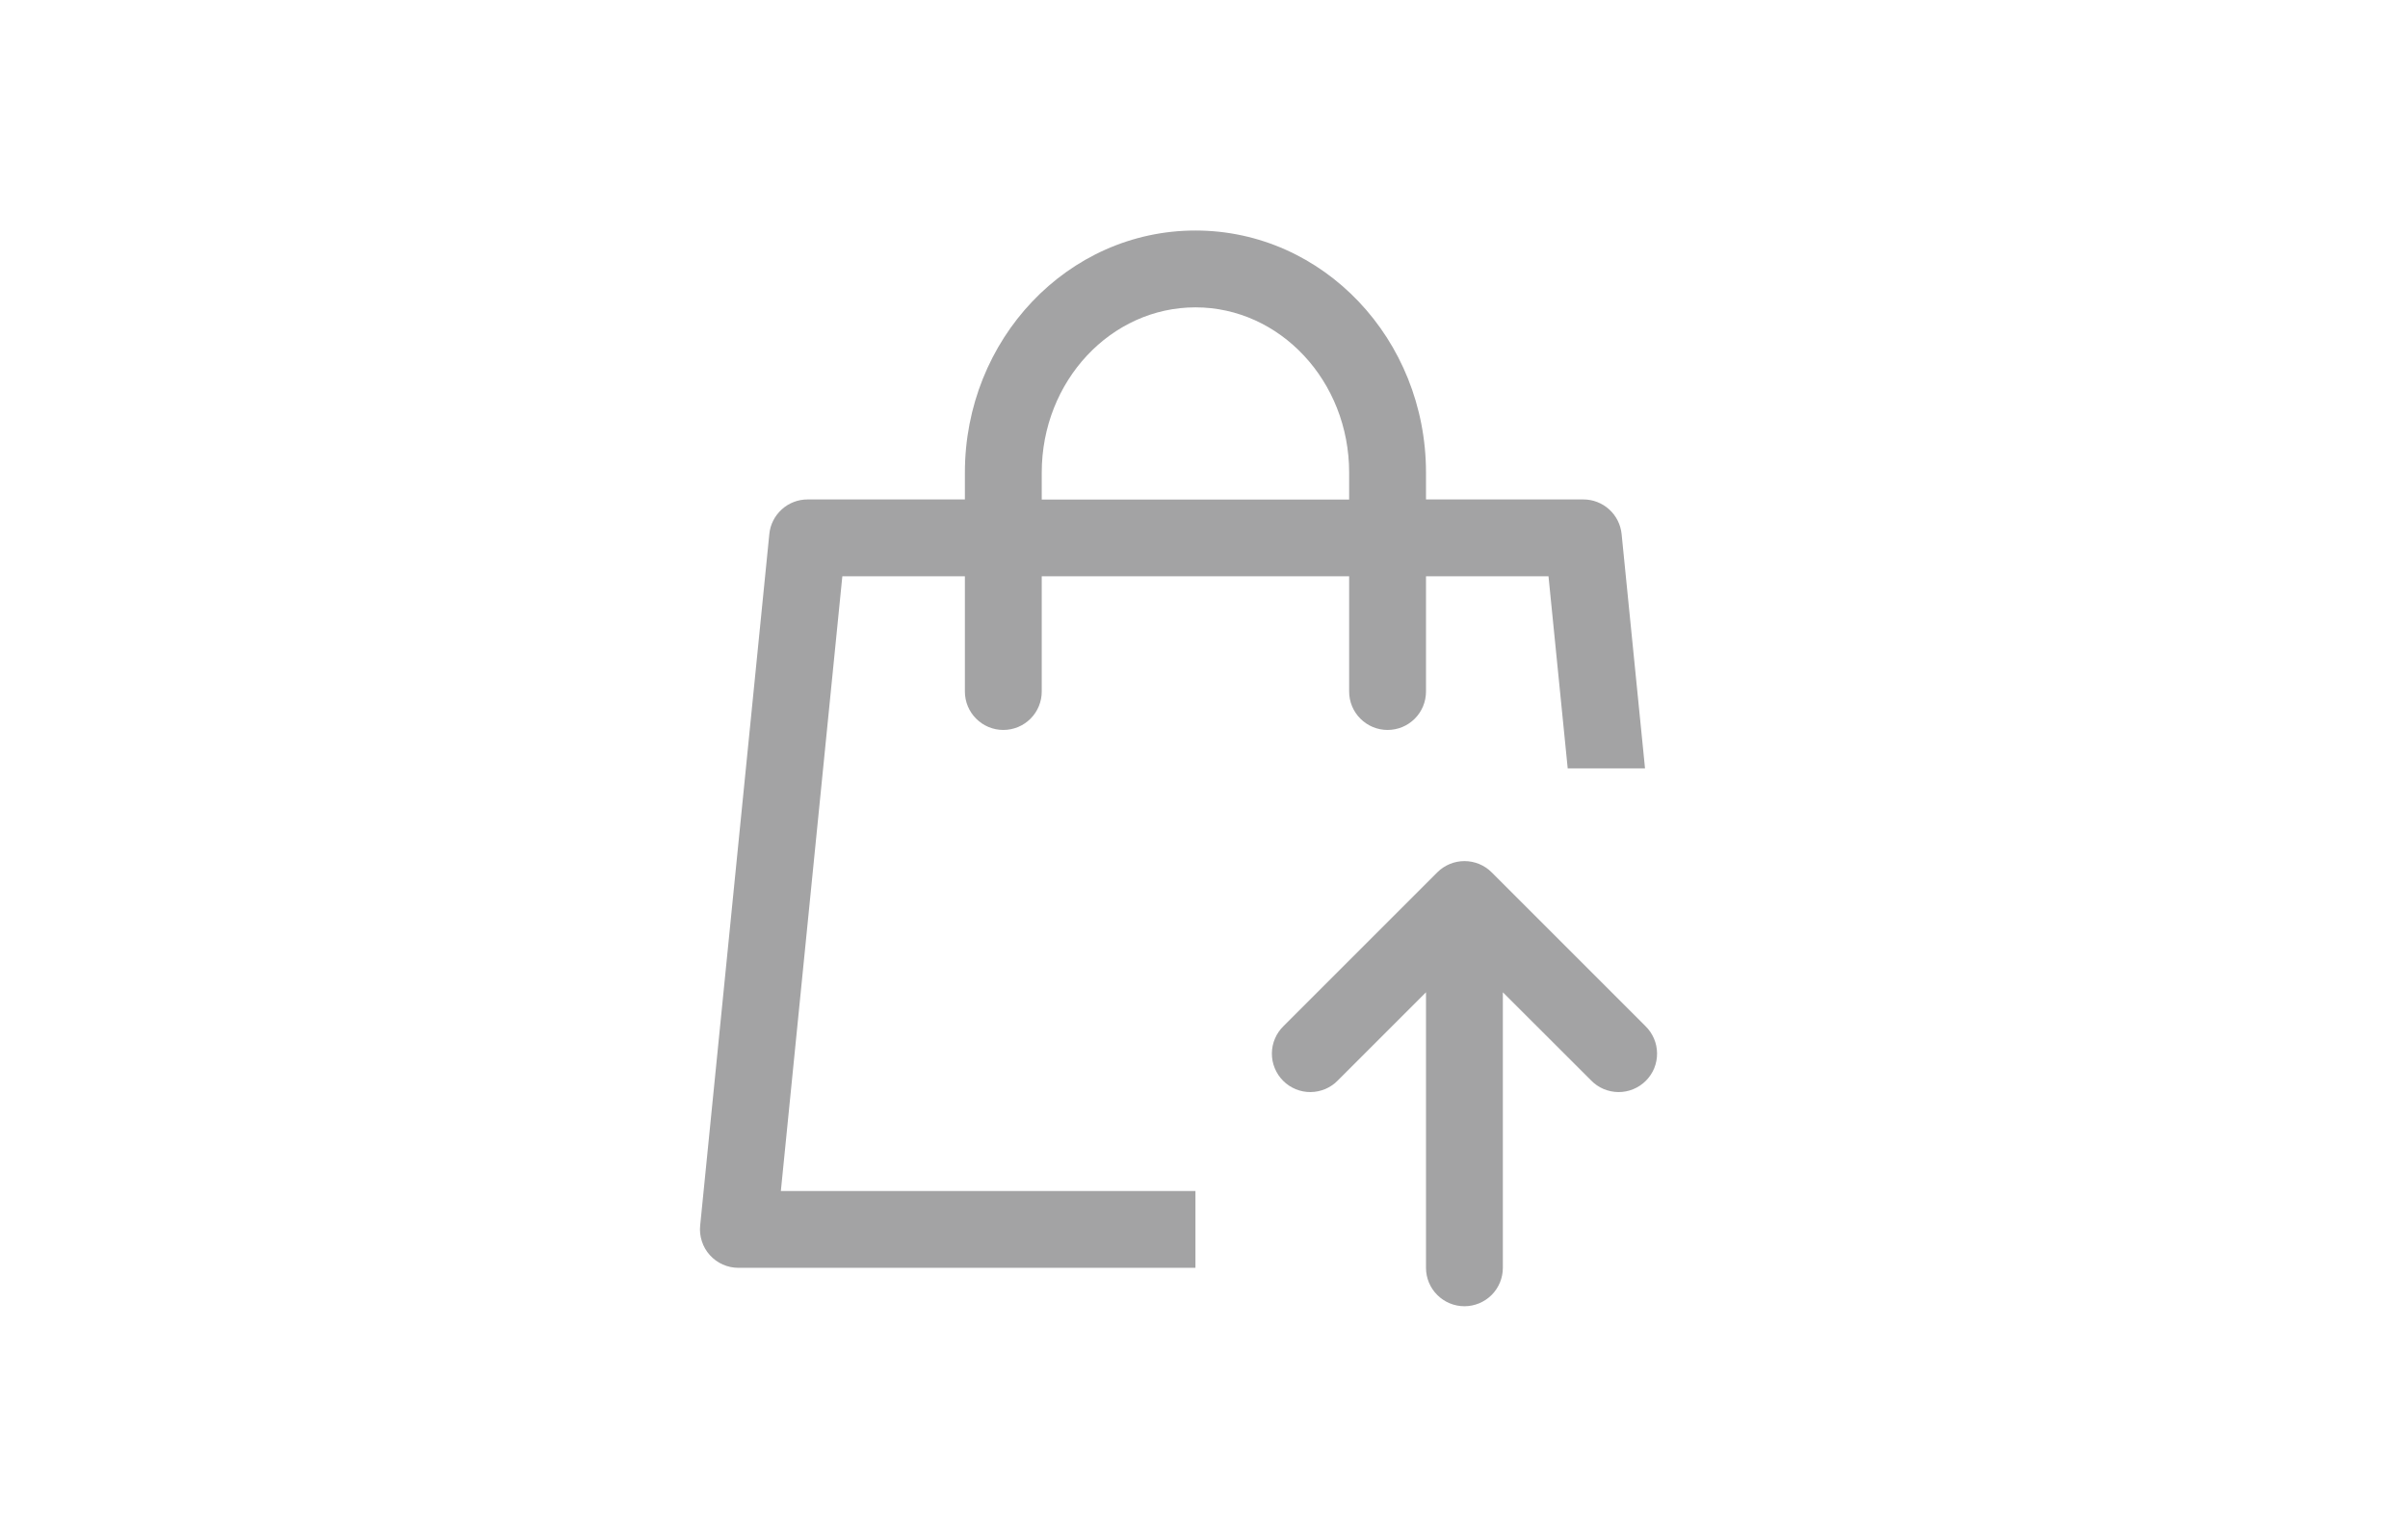 <svg width="47" height="30" viewBox="0 0 47 30" fill="none" xmlns="http://www.w3.org/2000/svg">
<path d="M27.833 9.75H30.905C31.091 9.75 31.27 9.819 31.408 9.944C31.546 10.069 31.632 10.24 31.651 10.425L32.108 15H30.599L30.224 11.25H27.833V13.5C27.833 13.699 27.754 13.89 27.614 14.03C27.473 14.171 27.282 14.25 27.083 14.25C26.884 14.25 26.694 14.171 26.553 14.03C26.412 13.89 26.333 13.699 26.333 13.5V11.25H20.333V13.5C20.333 13.699 20.254 13.89 20.114 14.03C19.973 14.171 19.782 14.25 19.583 14.25C19.384 14.25 19.194 14.171 19.053 14.03C18.912 13.89 18.833 13.699 18.833 13.5V11.25H16.441L15.241 23.25H23.333V24.75H14.411C14.307 24.75 14.203 24.728 14.107 24.685C14.012 24.643 13.926 24.581 13.856 24.503C13.785 24.425 13.732 24.334 13.7 24.234C13.667 24.134 13.655 24.029 13.666 23.925L15.016 10.425C15.034 10.24 15.121 10.069 15.259 9.944C15.396 9.819 15.576 9.75 15.761 9.75H18.833V9.226C18.833 6.625 20.837 4.5 23.333 4.5C25.829 4.5 27.833 6.625 27.833 9.226V9.752V9.75ZM26.333 9.75V9.226C26.333 7.436 24.98 6 23.333 6C21.686 6 20.333 7.436 20.333 9.226V9.752H26.333V9.75ZM31.054 21.09L29.333 19.371V24.75C29.333 24.949 29.254 25.14 29.114 25.28C28.973 25.421 28.782 25.5 28.583 25.5C28.384 25.5 28.194 25.421 28.053 25.28C27.912 25.14 27.833 24.949 27.833 24.75V19.371L26.114 21.09C26.045 21.162 25.962 21.219 25.871 21.258C25.779 21.297 25.681 21.318 25.581 21.319C25.482 21.32 25.383 21.301 25.291 21.263C25.199 21.225 25.115 21.17 25.045 21.099C24.974 21.029 24.919 20.945 24.881 20.853C24.843 20.761 24.824 20.662 24.825 20.562C24.826 20.463 24.846 20.364 24.886 20.273C24.925 20.181 24.982 20.099 25.054 20.029L28.054 17.029C28.195 16.889 28.385 16.81 28.584 16.81C28.783 16.81 28.974 16.889 29.114 17.029L32.114 20.029C32.186 20.099 32.243 20.181 32.282 20.273C32.322 20.364 32.342 20.463 32.343 20.562C32.344 20.662 32.325 20.761 32.288 20.853C32.25 20.945 32.194 21.029 32.124 21.099C32.053 21.17 31.97 21.225 31.877 21.263C31.785 21.301 31.686 21.32 31.587 21.319C31.487 21.318 31.389 21.297 31.297 21.258C31.206 21.219 31.123 21.162 31.054 21.09Z" fill="#A3A3A4"/>
</svg>
